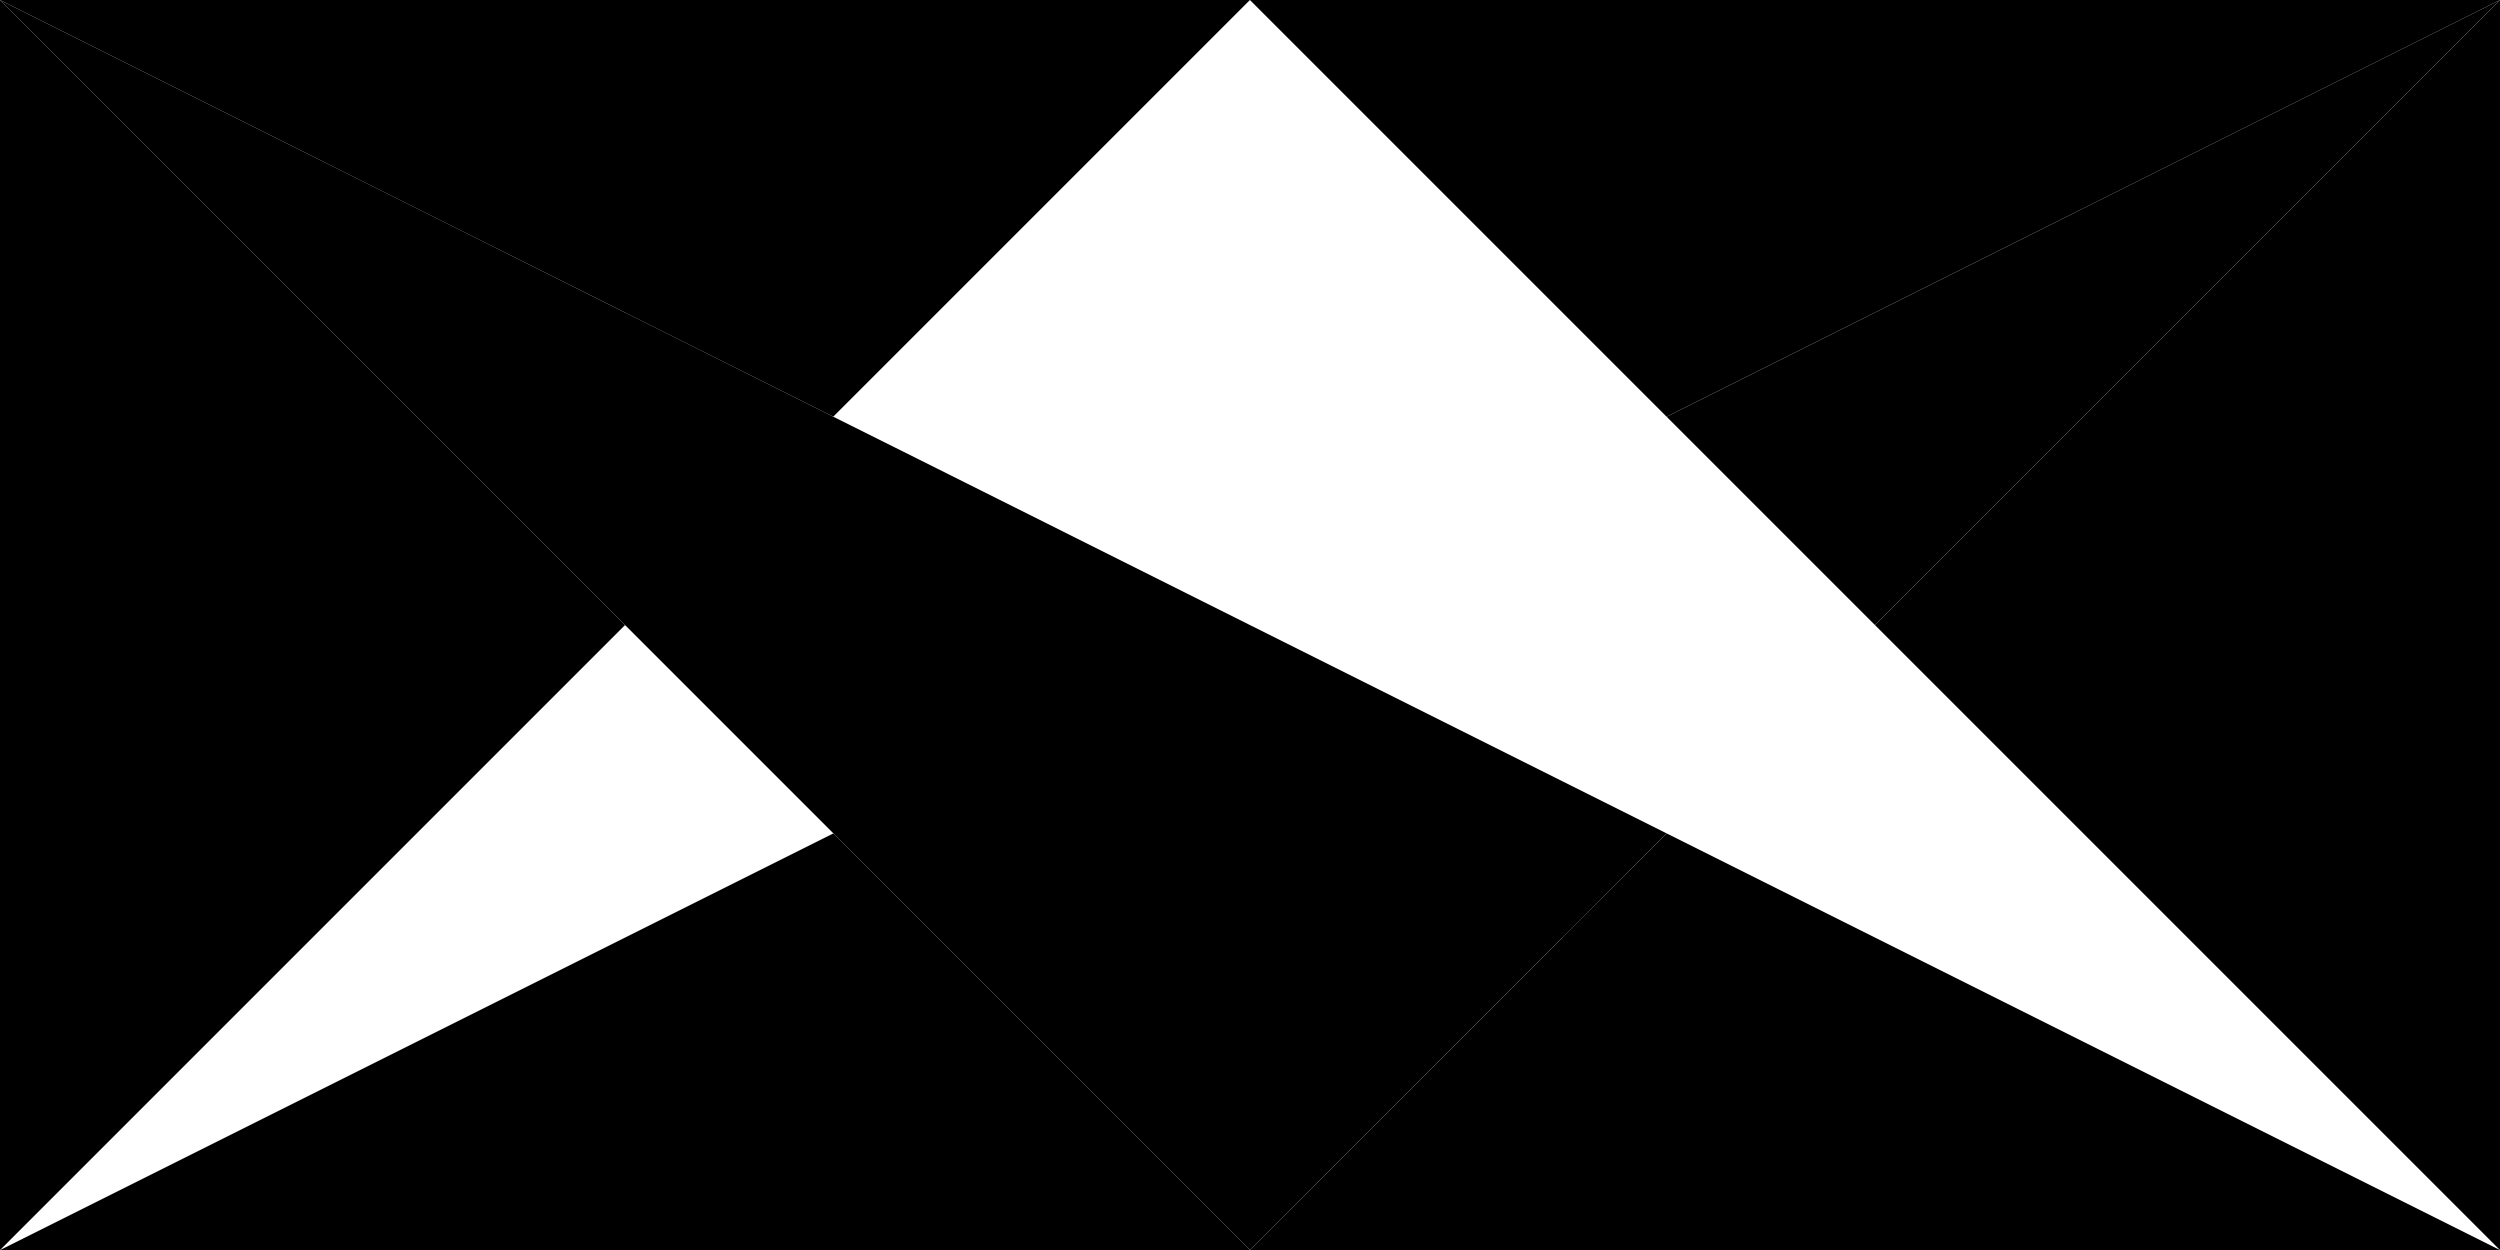 <svg xmlns="http://www.w3.org/2000/svg" viewBox="0 0 143.99 72" width="100%" height="100%" preserveAspectRatio="none">
    <polygon class="cls-1" points="125.99 18 143.99 0 125.99 9 119.99 12 107.99 18 107.99 18 95.99 24 107.99 36 107.99 36 107.99 36 125.99 18 125.99 18 125.98 18 125.99 18 125.99 18" />
    <polygon class="cls-1" points="18 18 18 18 18 18 18 18 36 36 36 35.99 36 36 36 36 48 48 54 54 54 54 72 72 89.99 54 89.99 54 89.99 54 89.99 54 90 54 95.99 48 89.99 45 71.99 36 71.99 36 54 27 47.99 24 36 18 35.99 18 24 12 18 9 0 0 18 18" />
    <polygon class="couleurblanc" points="0 0 36 36 0 72 0 0" />
    <polygon class="couleurblanc" points="0 0 71.99 0 47.99 24 0 0" />
    <polygon class="couleurblanc" points="95.99 24 143.99 0 71.99 0 95.99 24" />
    <polygon class="couleurblanc" points="107.99 36 143.99 0 143.99 72 107.99 36" />
    <polygon class="couleurblanc" points="72 72 95.99 48 143.99 72 72 72" />
    <polygon class="couleurblanc" points="48 48 72 72 0 72 48 48" />
</svg>
